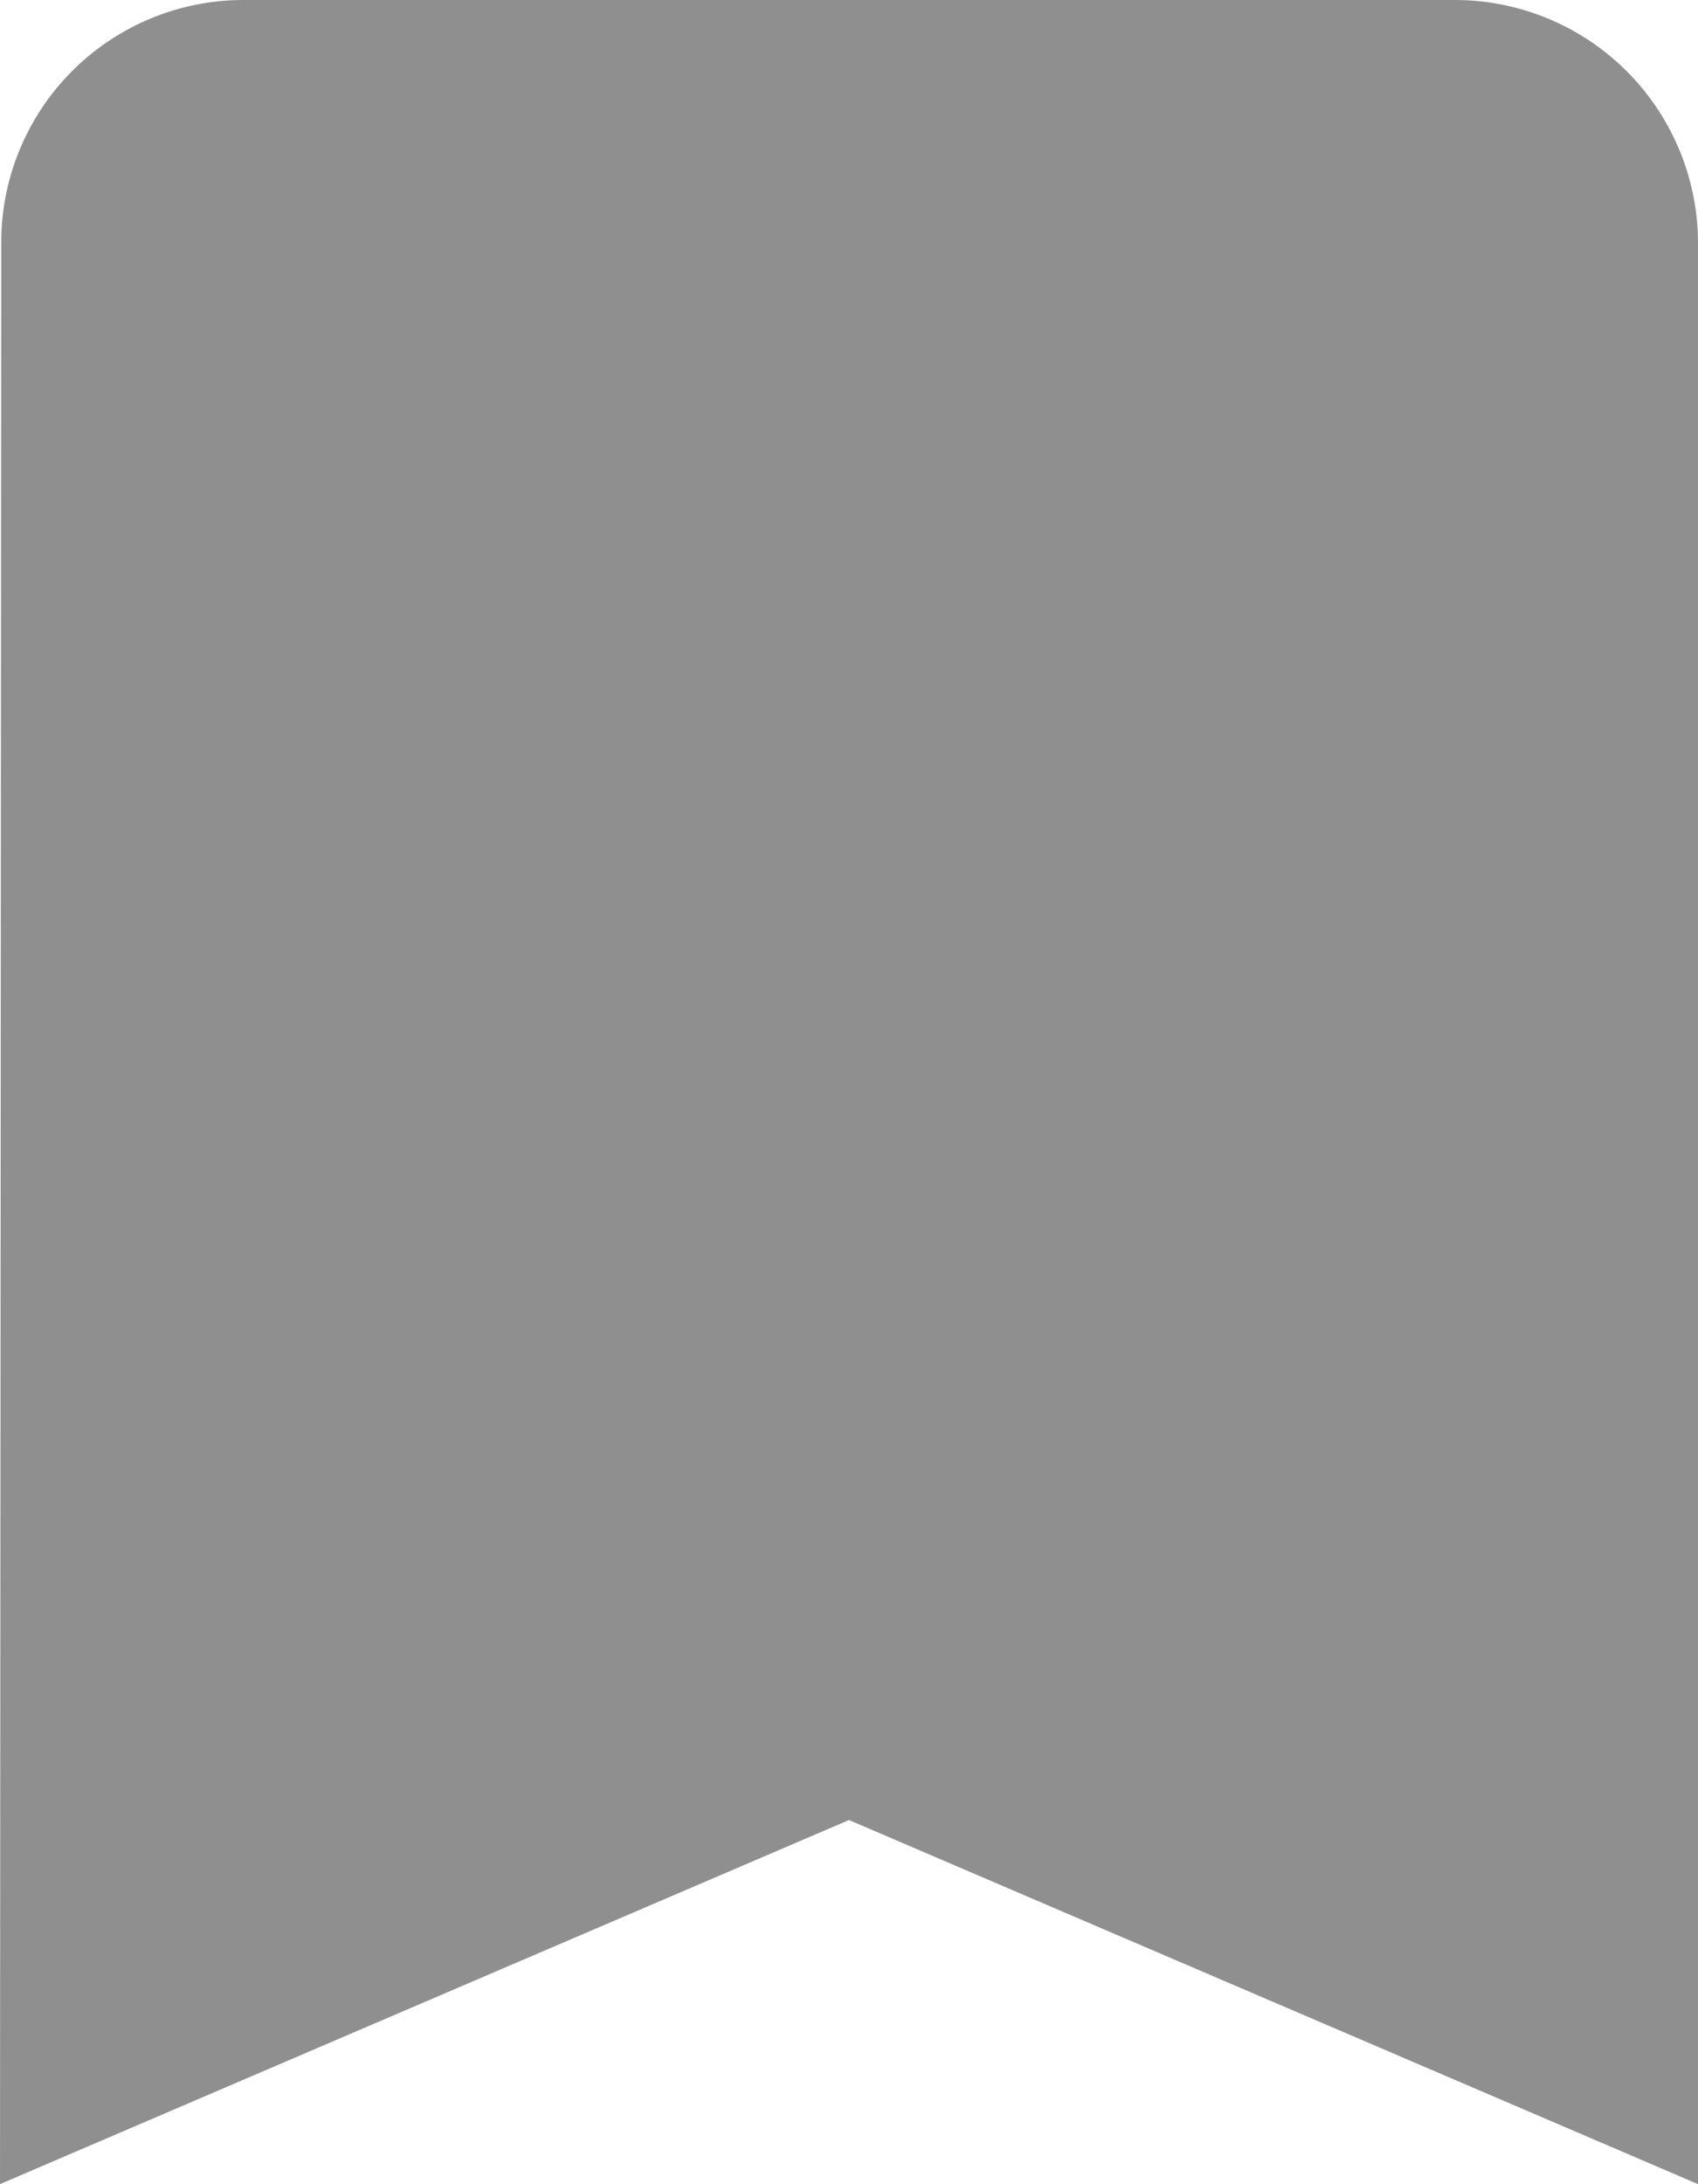 <svg xmlns="http://www.w3.org/2000/svg" width="10.974" height="14.109" viewBox="0 0 10.974 14.109">
  <path id="ic_bookmark_24px" d="M14.406,3H6.568a1.566,1.566,0,0,0-1.56,1.568L5,17.109l5.487-2.352,5.487,2.352V4.568A1.572,1.572,0,0,0,14.406,3Z" transform="translate(-5 -3)" fill="rgba(0,0,0,0.44)"/>
</svg>

